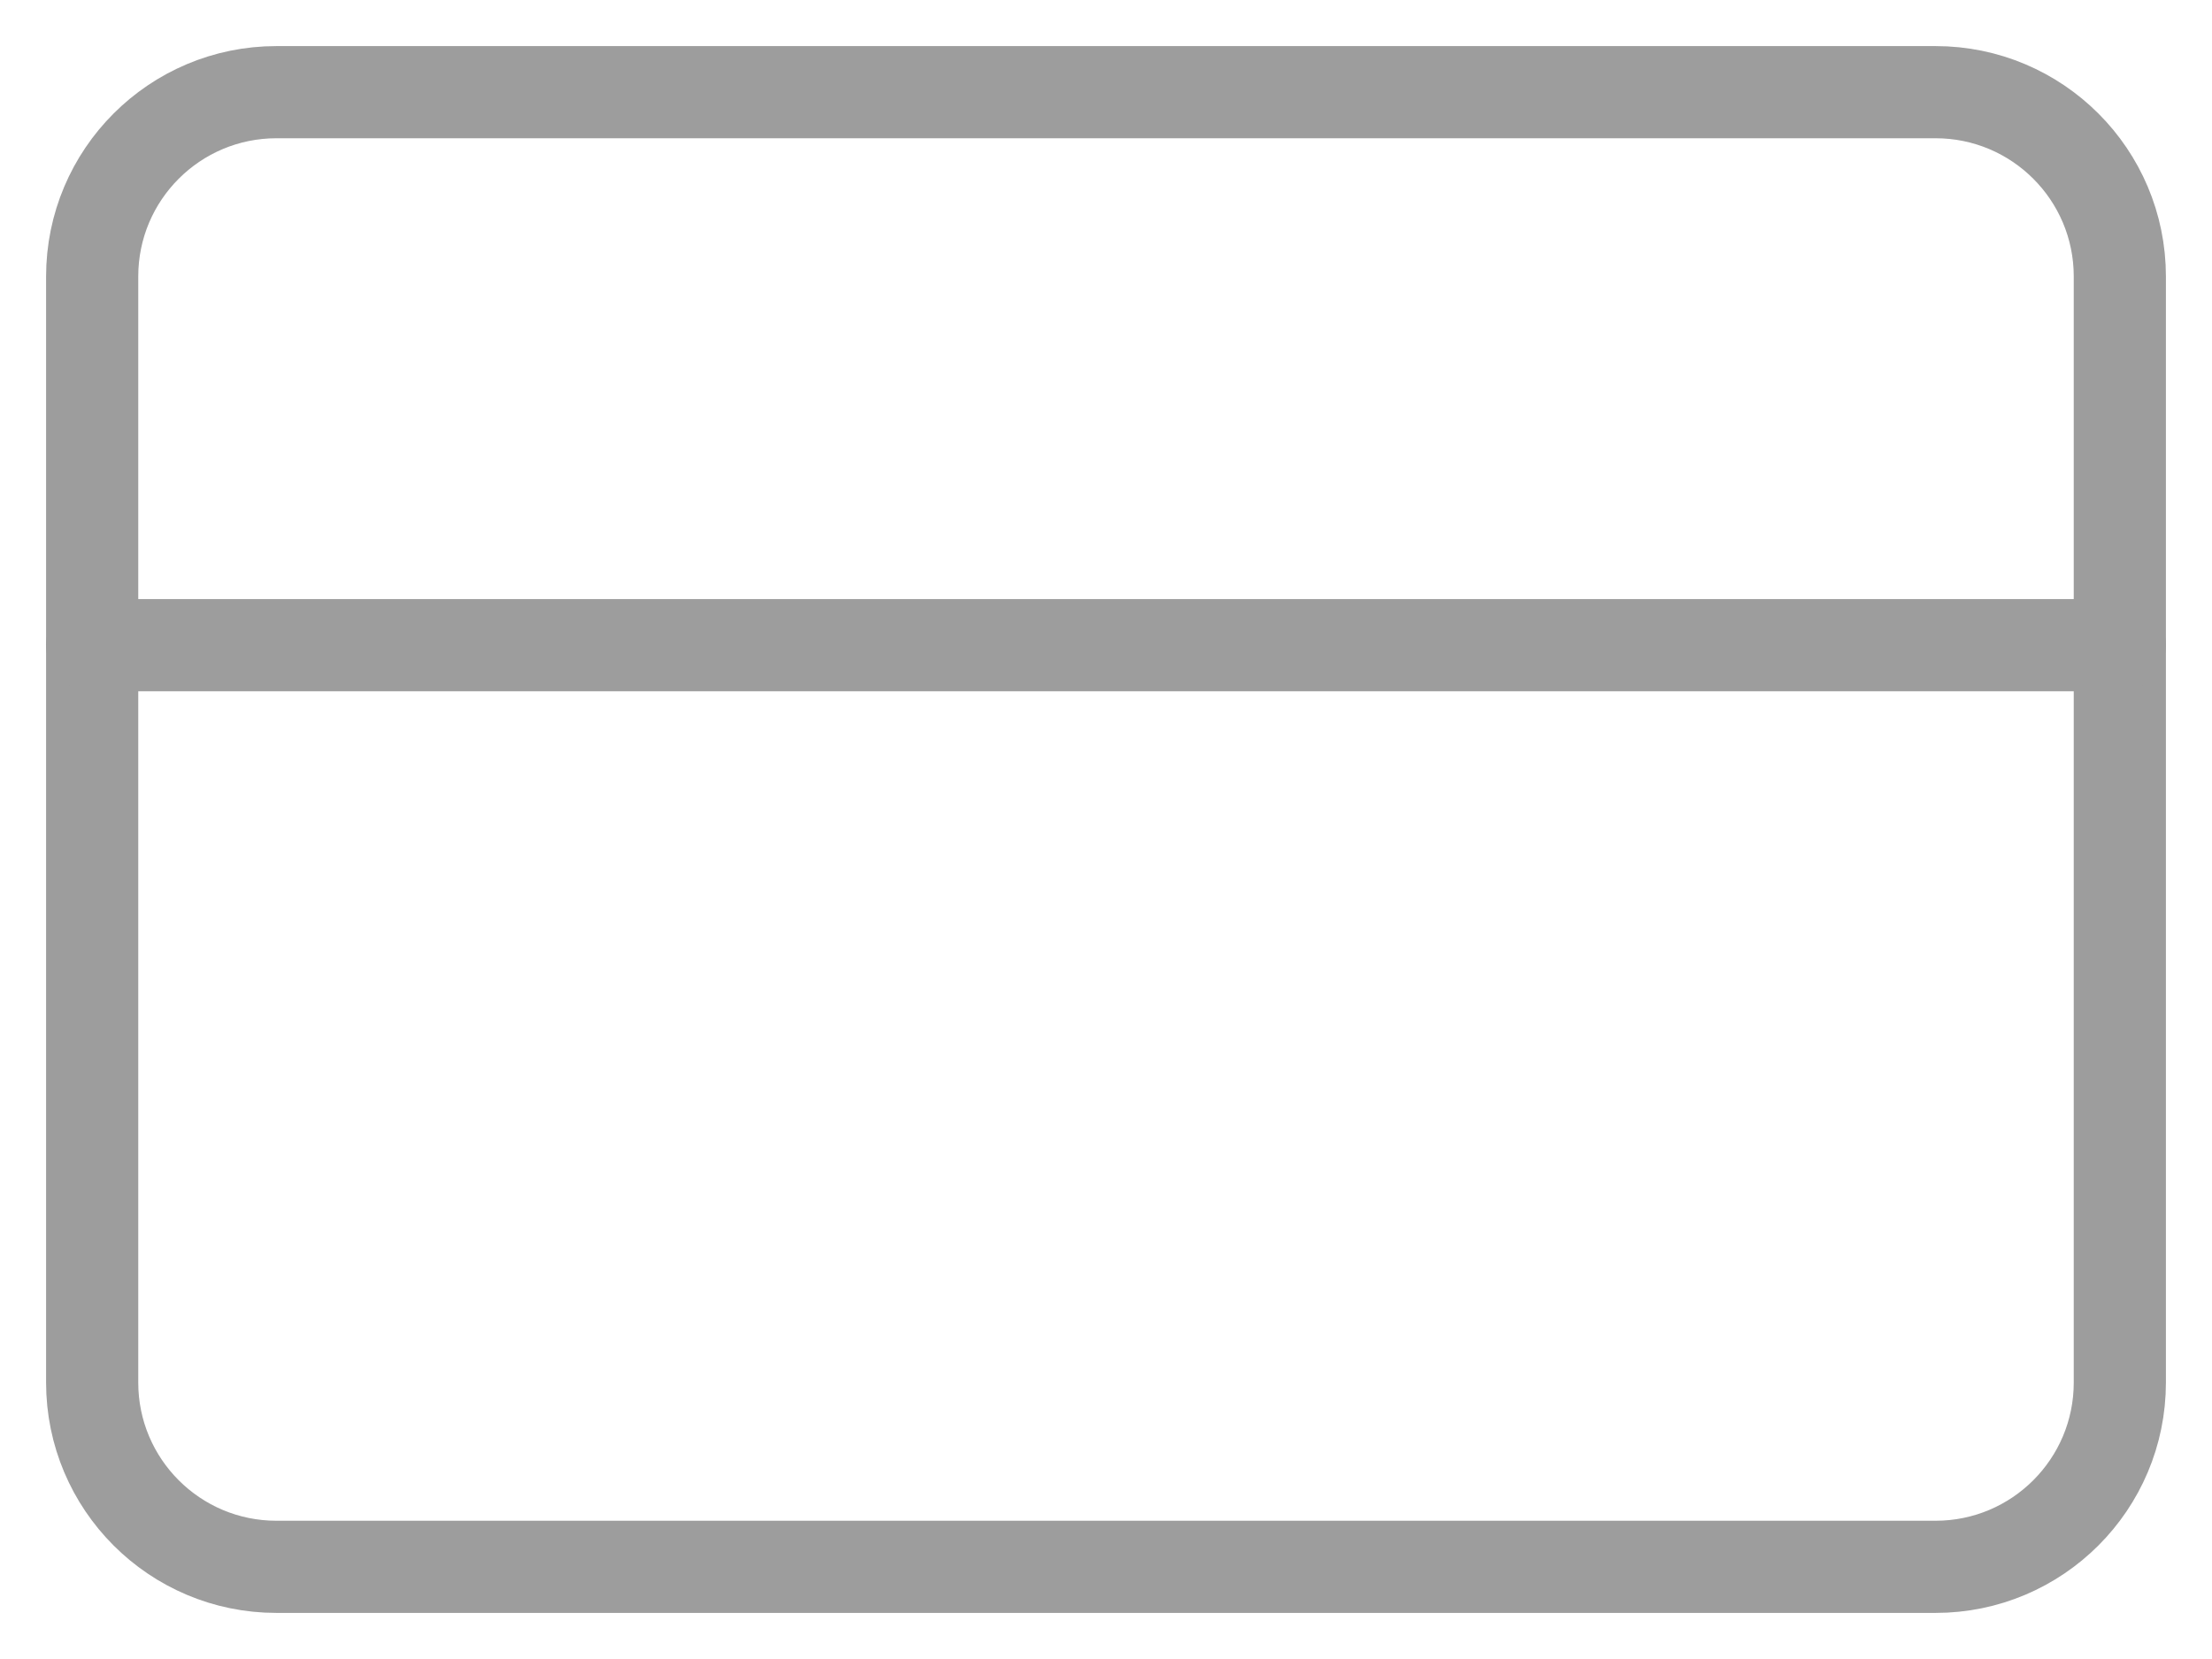 <svg width="24" height="18" viewBox="0 0 24 18" fill="none" xmlns="http://www.w3.org/2000/svg">
<path d="M21 1H3C1.895 1 1 1.895 1 3V15C1 16.105 1.895 17 3 17H21C22.105 17 23 16.105 23 15V3C23 1.895 22.105 1 21 1Z" stroke="#9D9D9D" stroke-linecap="round" stroke-linejoin="round"/>
<path d="M1 7H23" stroke="#9D9D9D" stroke-linecap="round" stroke-linejoin="round"/>
</svg>

